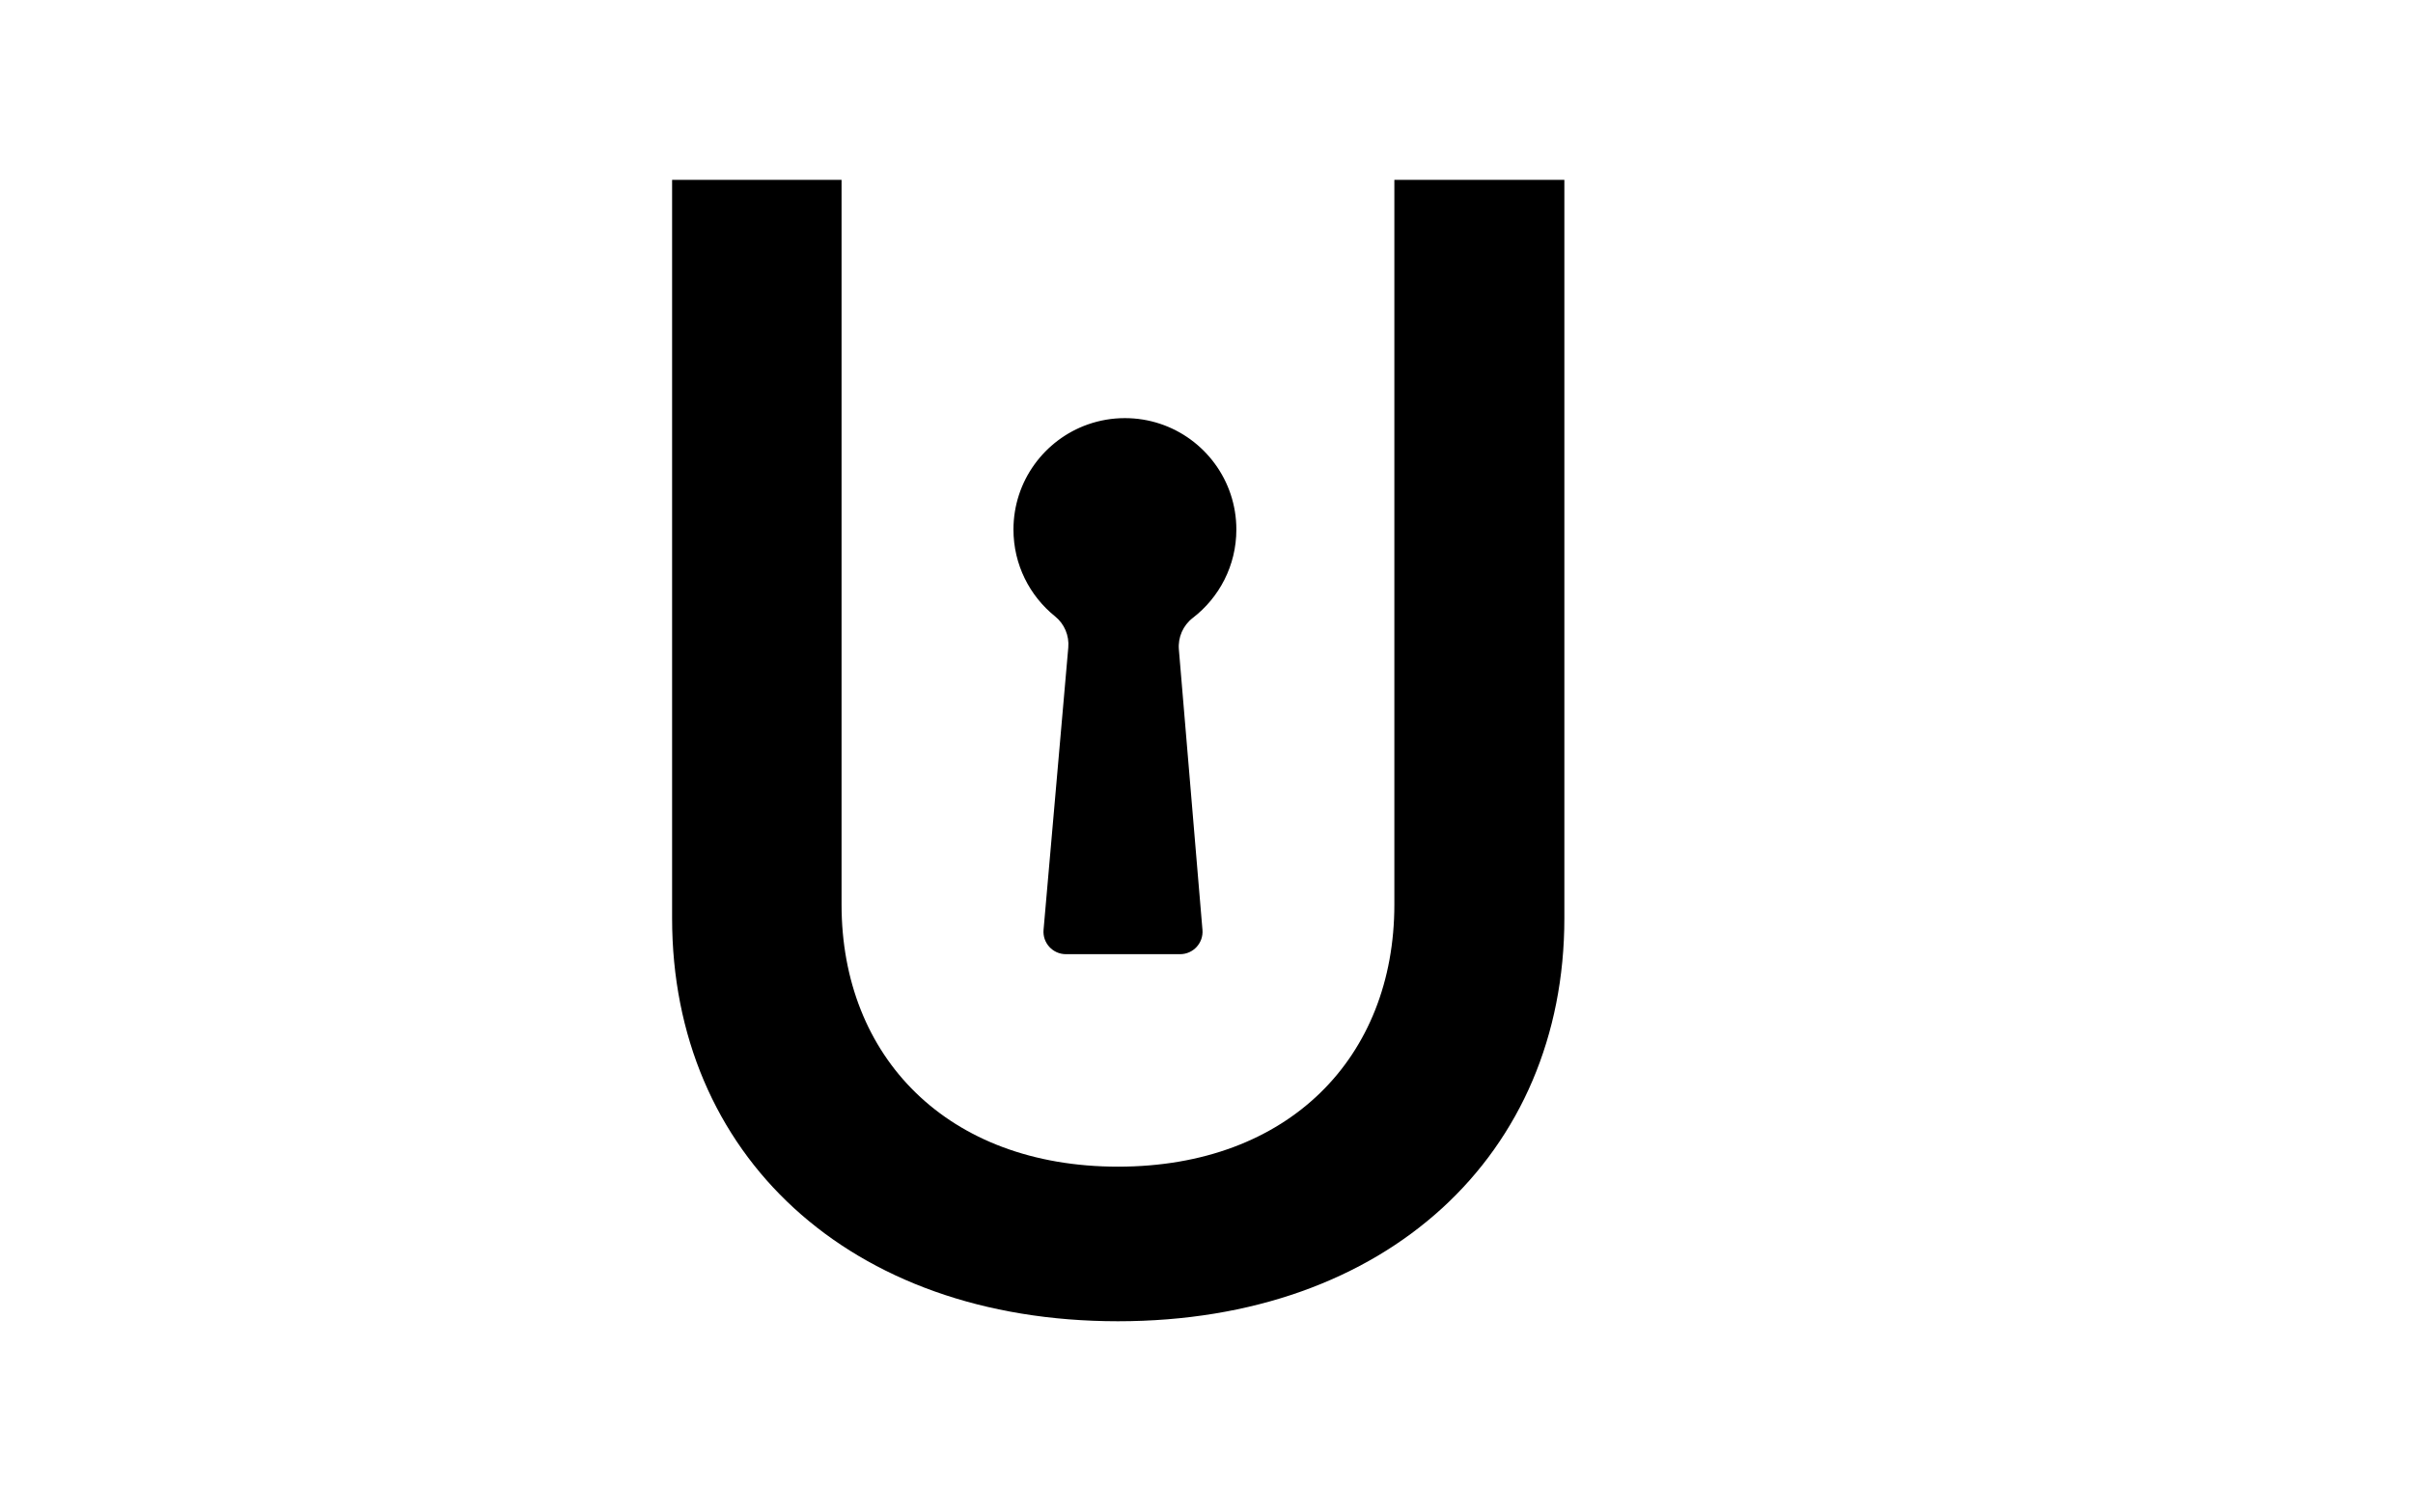 <svg width="150" height="94" viewBox="0 0 150 94" fill="none" xmlns="http://www.w3.org/2000/svg">
<path d="M76.856 32.928C76.856 29.861 74.864 27.26 72.103 26.348C71.419 26.122 70.688 26 69.928 26C69.12 26 68.344 26.139 67.623 26.393C64.93 27.343 63 29.91 63 32.928C63 35.112 64.01 37.059 65.588 38.329C66.168 38.796 66.473 39.524 66.408 40.265L64.871 57.818C64.8 58.633 65.442 59.333 66.26 59.333H73.36C74.175 59.333 74.817 58.636 74.749 57.823L73.283 40.39C73.219 39.632 73.541 38.89 74.144 38.426C75.793 37.16 76.856 35.168 76.856 32.928Z" fill="black"/>
<g filter="url(#filter0_d_1386:22)">
<path d="M86.678 8.182V53.25C86.678 62.727 80.132 69.546 69.496 69.546C58.894 69.546 52.314 62.727 52.314 53.25V8.182H41.78V54.102C41.78 68.761 52.757 79.159 69.496 79.159C86.234 79.159 97.246 68.761 97.246 54.102V8.182H86.678Z" fill="black"/>
</g>
<defs>
<filter id="filter0_d_1386:22" x="30.78" y="0.182" width="77.466" height="92.977" filterUnits="userSpaceOnUse" color-interpolation-filters="sRGB">
<feFlood flood-opacity="0" result="BackgroundImageFix"/>
<feColorMatrix in="SourceAlpha" type="matrix" values="0 0 0 0 0 0 0 0 0 0 0 0 0 0 0 0 0 0 127 0" result="hardAlpha"/>
<feMorphology radius="1" operator="dilate" in="SourceAlpha" result="effect1_dropShadow_1386:22"/>
<feOffset dy="3"/>
<feGaussianBlur stdDeviation="5"/>
<feColorMatrix type="matrix" values="0 0 0 0 0 0 0 0 0 0 0 0 0 0 0 0 0 0 0.1 0"/>
<feBlend mode="normal" in2="BackgroundImageFix" result="effect1_dropShadow_1386:22"/>
<feBlend mode="normal" in="SourceGraphic" in2="effect1_dropShadow_1386:22" result="shape"/>
</filter>
</defs>
</svg>
